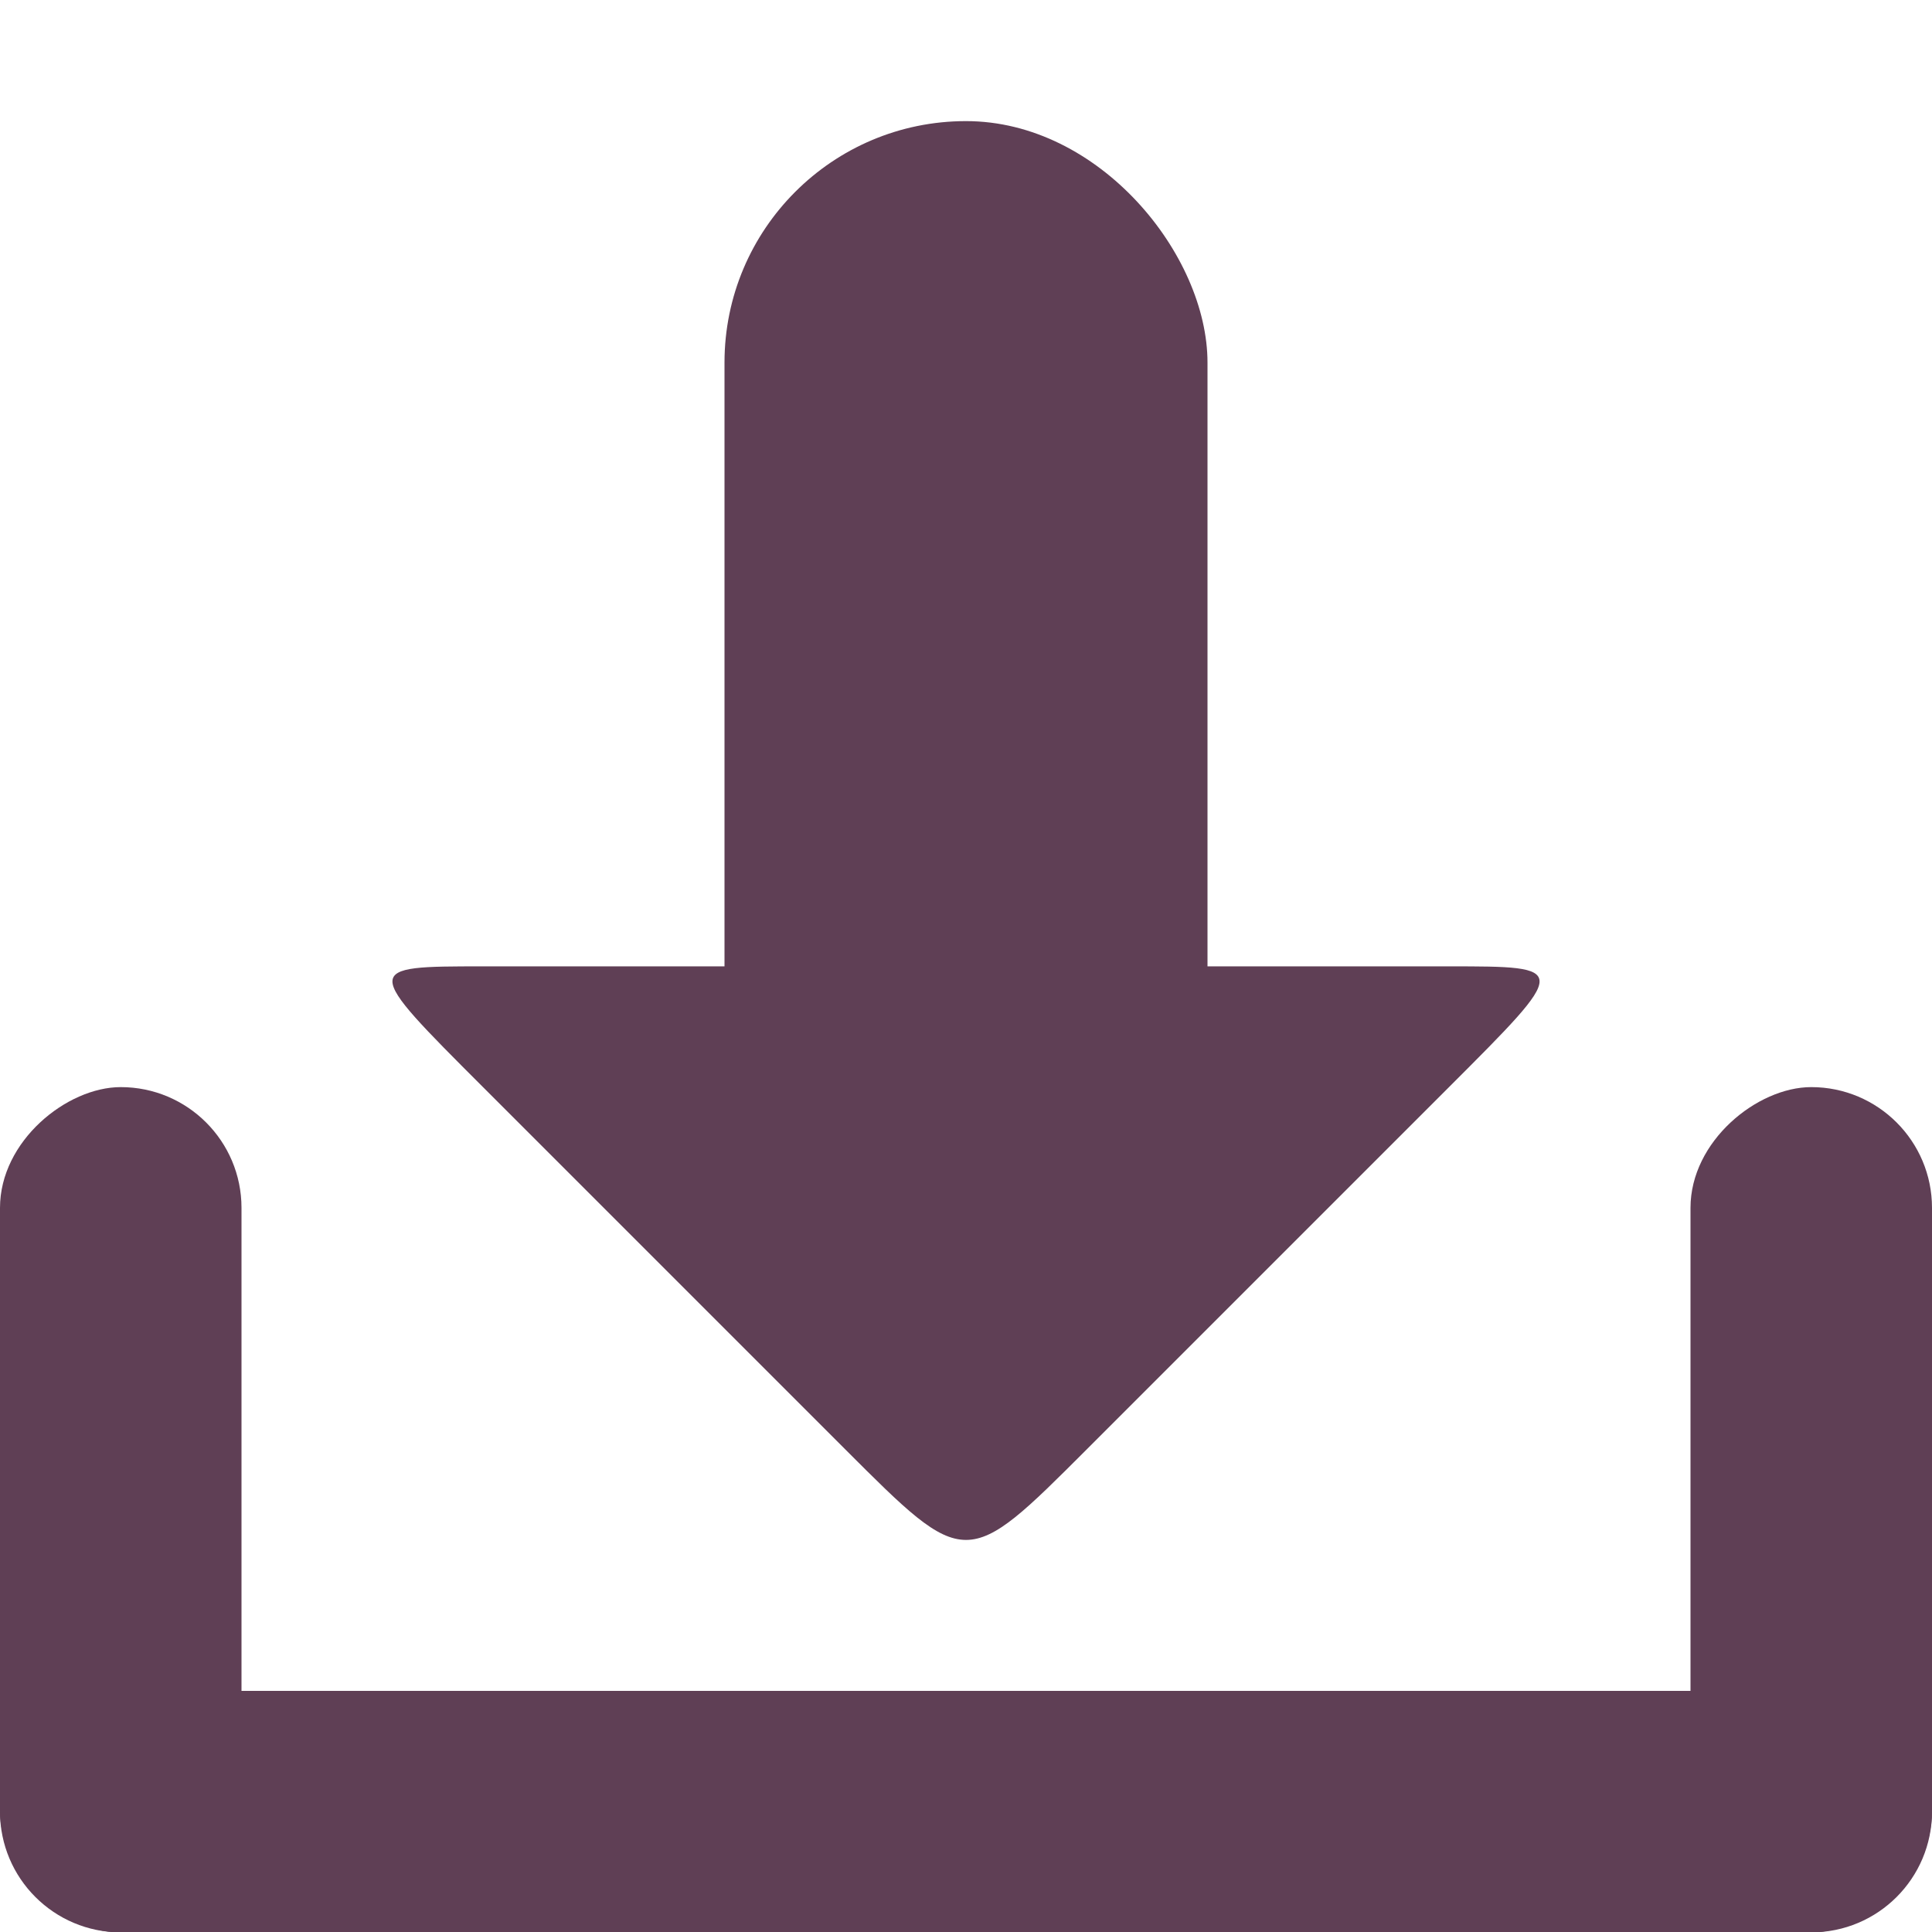 <svg xmlns="http://www.w3.org/2000/svg" viewBox="0 0 16 16">
 <g transform="translate(0,-1036.362)">
  <g transform="translate(15.607,15.875)" style="fill:#5f3f55;opacity:1;fill-opacity:1">
   <rect rx="1" y="1034.49" x="-15.607" height="2" width="16" style="fill:#5f3f55;stroke:none"/>
   <rect transform="matrix(0,1,-1,0,0,0)" width="7" height="2" x="1029.49" y="13.607" rx="1" style="fill:#5f3f55;stroke:none"/>
   <rect rx="1" y="-0.393" x="1029.49" height="2" width="7" transform="matrix(0,1,-1,0,0,0)" style="fill:#5f3f55;stroke:none"/>
   <path d="m -6.607 1032.49 c -1 1 -1 1 -2 0 l -3 -3 c -1 -1 -1 -1 0 -1 l 8 0 c 1 0 1 0 0 1 z" style="fill:#5f3f55;stroke:none"/>
   <rect rx="2" y="1021.49" x="-9.607" height="10" width="4" style="fill:#5f3f55;stroke:none"/>
  </g>
 </g>
</svg>
